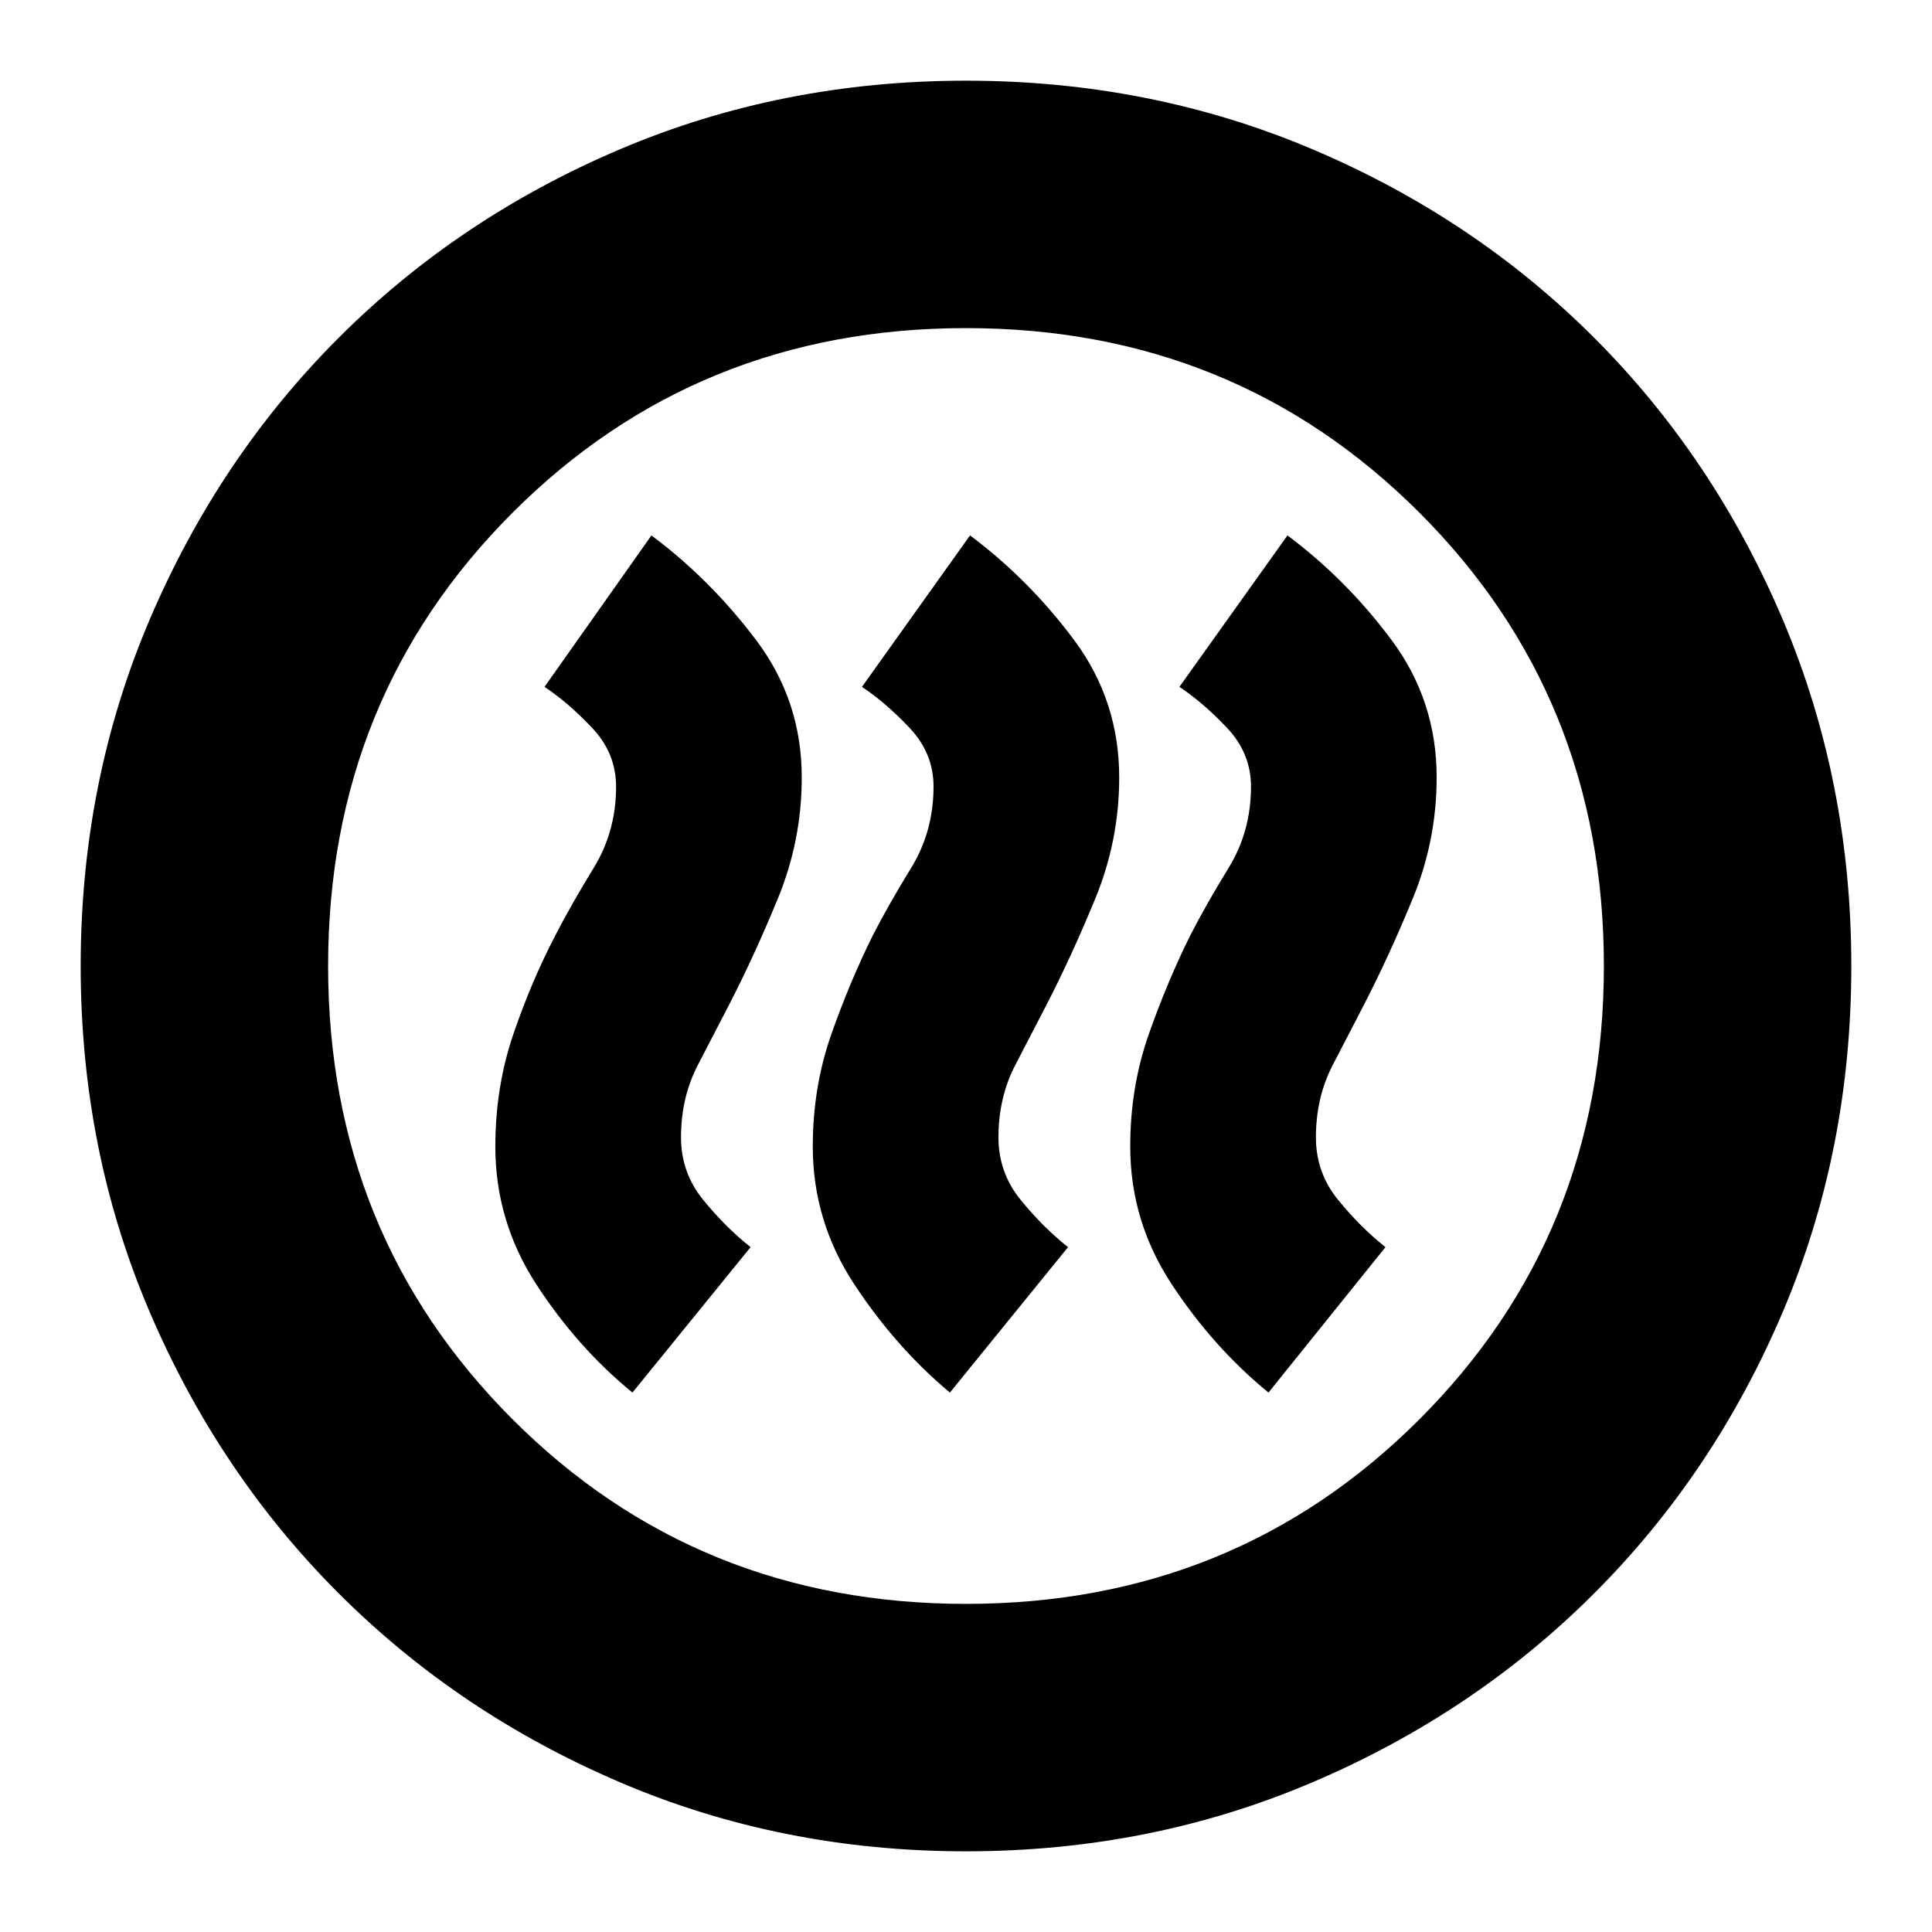 <svg xmlns="http://www.w3.org/2000/svg" height="24" viewBox="0 -960 960 960" width="24"><path d="m314.26-268.04 58.7-72.26q-12.44-9.87-23.5-23.44-11.07-13.56-11.07-31.13 0-19.7 8.28-35.76 8.29-16.07 15.16-29.24 12.87-24.87 24.71-53.72 11.85-28.84 11.85-60.11 0-38.13-22.63-68.19-22.63-30.07-52.06-52.07l-53.13 75.26q11.86 7.87 23.71 20.44 11.85 12.56 11.85 29.13 0 22.26-11.13 40.39t-19 33.44q-11.87 22.73-20.87 49.02-9 26.28-9 55.98 0 37.13 20.35 68.47 20.35 31.35 47.78 53.79Zm157.74 0 58.7-72.26q-12.44-9.87-23.5-23.44-11.07-13.56-11.07-31.13 0-19.7 8.28-35.76 8.29-16.07 15.16-29.24 12.86-24.87 24.71-53.72 11.85-28.84 11.85-60.11 0-38.13-22.35-68.19-22.35-30.07-51.78-52.07l-53.7 75.26q11.87 7.87 23.72 20.44 11.85 12.56 11.85 29.13 0 22.26-11.13 40.39t-19 33.44q-11.31 22.73-20.59 49.02-9.28 26.28-9.28 55.98 0 37.13 20.63 68.47 20.63 31.35 47.5 53.79Zm158.3 0 58.13-72.26q-12.43-9.87-23.5-23.44-11.06-13.56-11.06-31.13 0-19.7 8.28-35.76 8.28-16.07 15.15-29.24 12.87-24.87 24.72-53.72 11.85-28.84 11.85-60.11 0-38.13-22.35-68.19-22.35-30.07-51.78-52.07l-53.7 75.26q11.87 7.87 23.72 20.44 11.85 12.56 11.85 29.13 0 22.26-11.13 40.39t-19 33.44q-11.31 22.73-20.59 49.02-9.28 26.28-9.28 55.98 0 37.13 20.63 68.47 20.63 31.35 48.06 53.79ZM480-40.09q-91.7 0-171.89-34.28-80.2-34.28-139.83-93.91-59.63-59.63-93.91-139.83Q40.09-388.3 40.09-480q0-91.7 34.28-172.11 34.28-80.41 93.91-140.04 59.63-59.63 139.83-93.7Q388.3-919.91 480-919.91q91.7 0 172.11 34.06 80.41 34.07 140.04 93.7 59.63 59.63 93.7 140.04Q919.91-571.7 919.91-480q0 91.7-34.06 171.89-34.07 80.2-93.7 139.83-59.63 59.63-140.04 93.91Q571.7-40.09 480-40.09Zm0-122.95q133.61 0 225.28-91.68 91.68-91.67 91.68-225.28t-91.68-225.28Q613.61-796.96 480-796.96t-225.28 91.68Q163.04-613.61 163.04-480t91.68 225.28q91.67 91.68 225.28 91.68ZM480-480Z"/></svg>